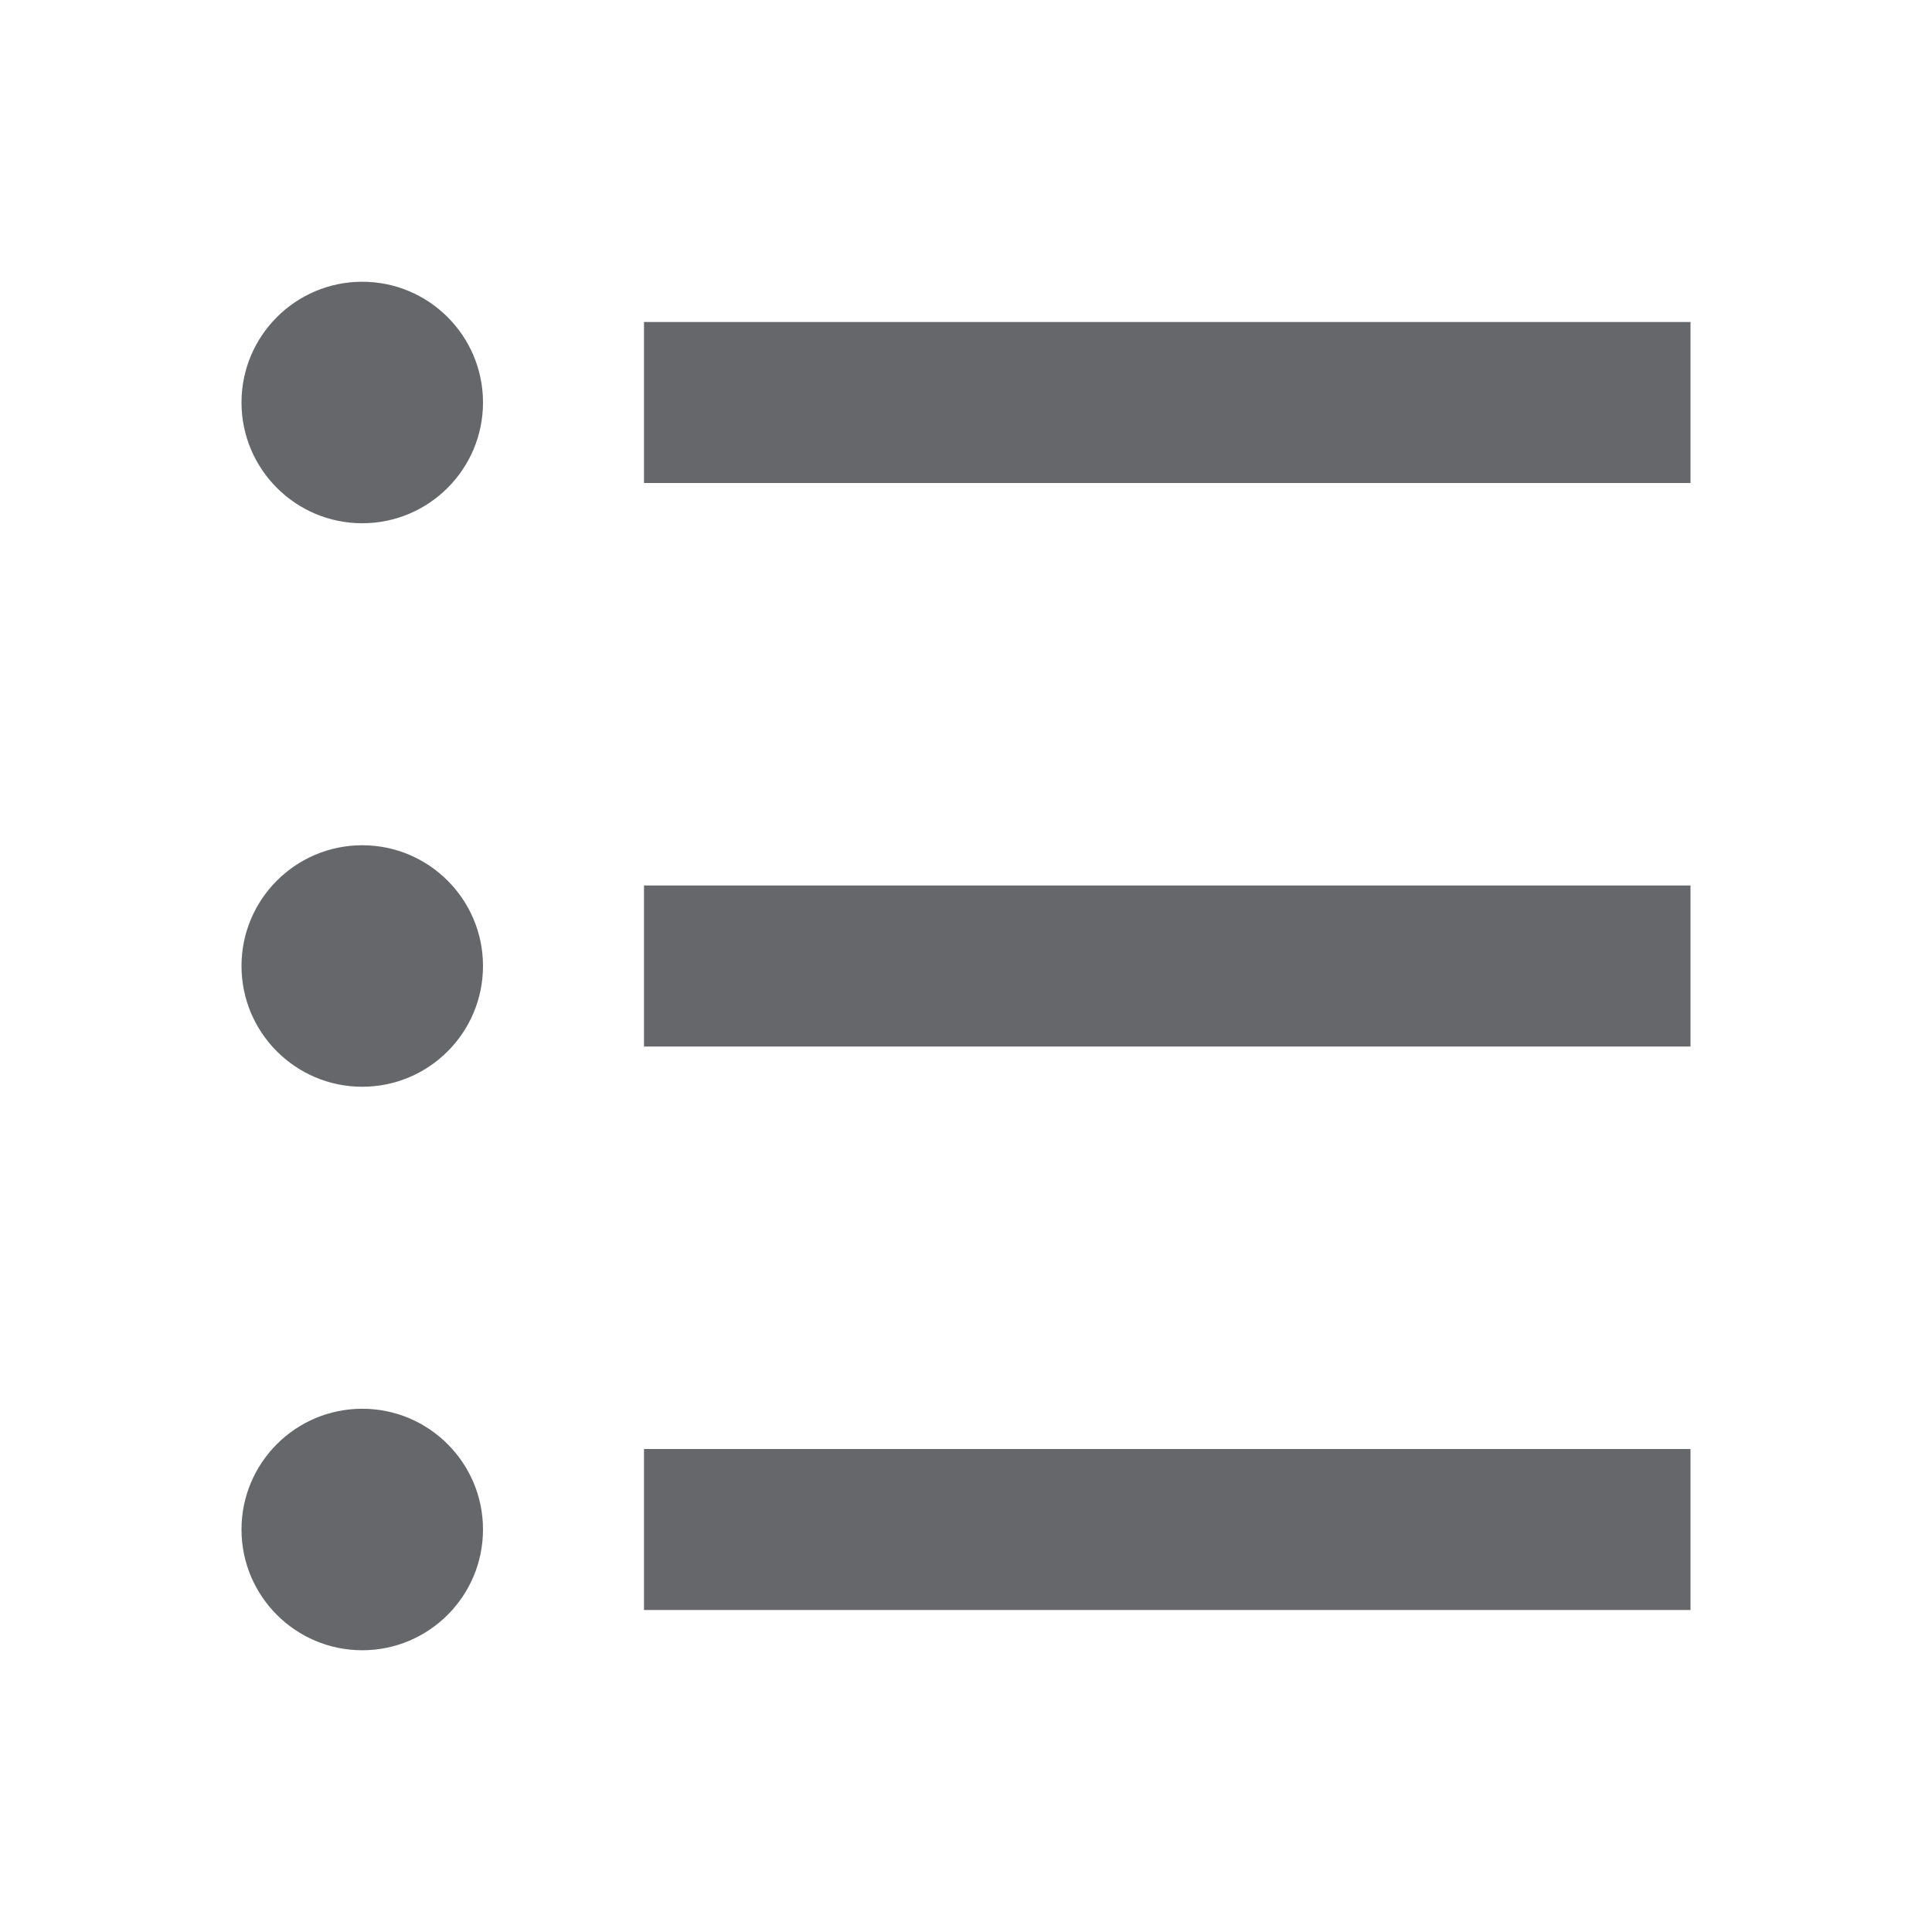 <svg width="24" height="24" viewBox="0 0 24 24" fill="none" xmlns="http://www.w3.org/2000/svg">
<path fill-rule="evenodd" clip-rule="evenodd" d="M4.5 6.5C5.328 6.5 6 5.828 6 5C6 4.172 5.328 3.5 4.5 3.5C3.672 3.5 3 4.172 3 5C3 5.828 3.672 6.5 4.5 6.5ZM4.5 13.5C5.328 13.5 6 12.828 6 12C6 11.172 5.328 10.5 4.5 10.5C3.672 10.5 3 11.172 3 12C3 12.828 3.672 13.5 4.5 13.5ZM6 19C6 19.828 5.328 20.5 4.5 20.5C3.672 20.5 3 19.828 3 19C3 18.172 3.672 17.5 4.5 17.5C5.328 17.5 6 18.172 6 19ZM21 6H8V4H21V6ZM8 13H21V11H8V13ZM21 20H8V18H21V20Z" fill="#65676A"/>
</svg>
